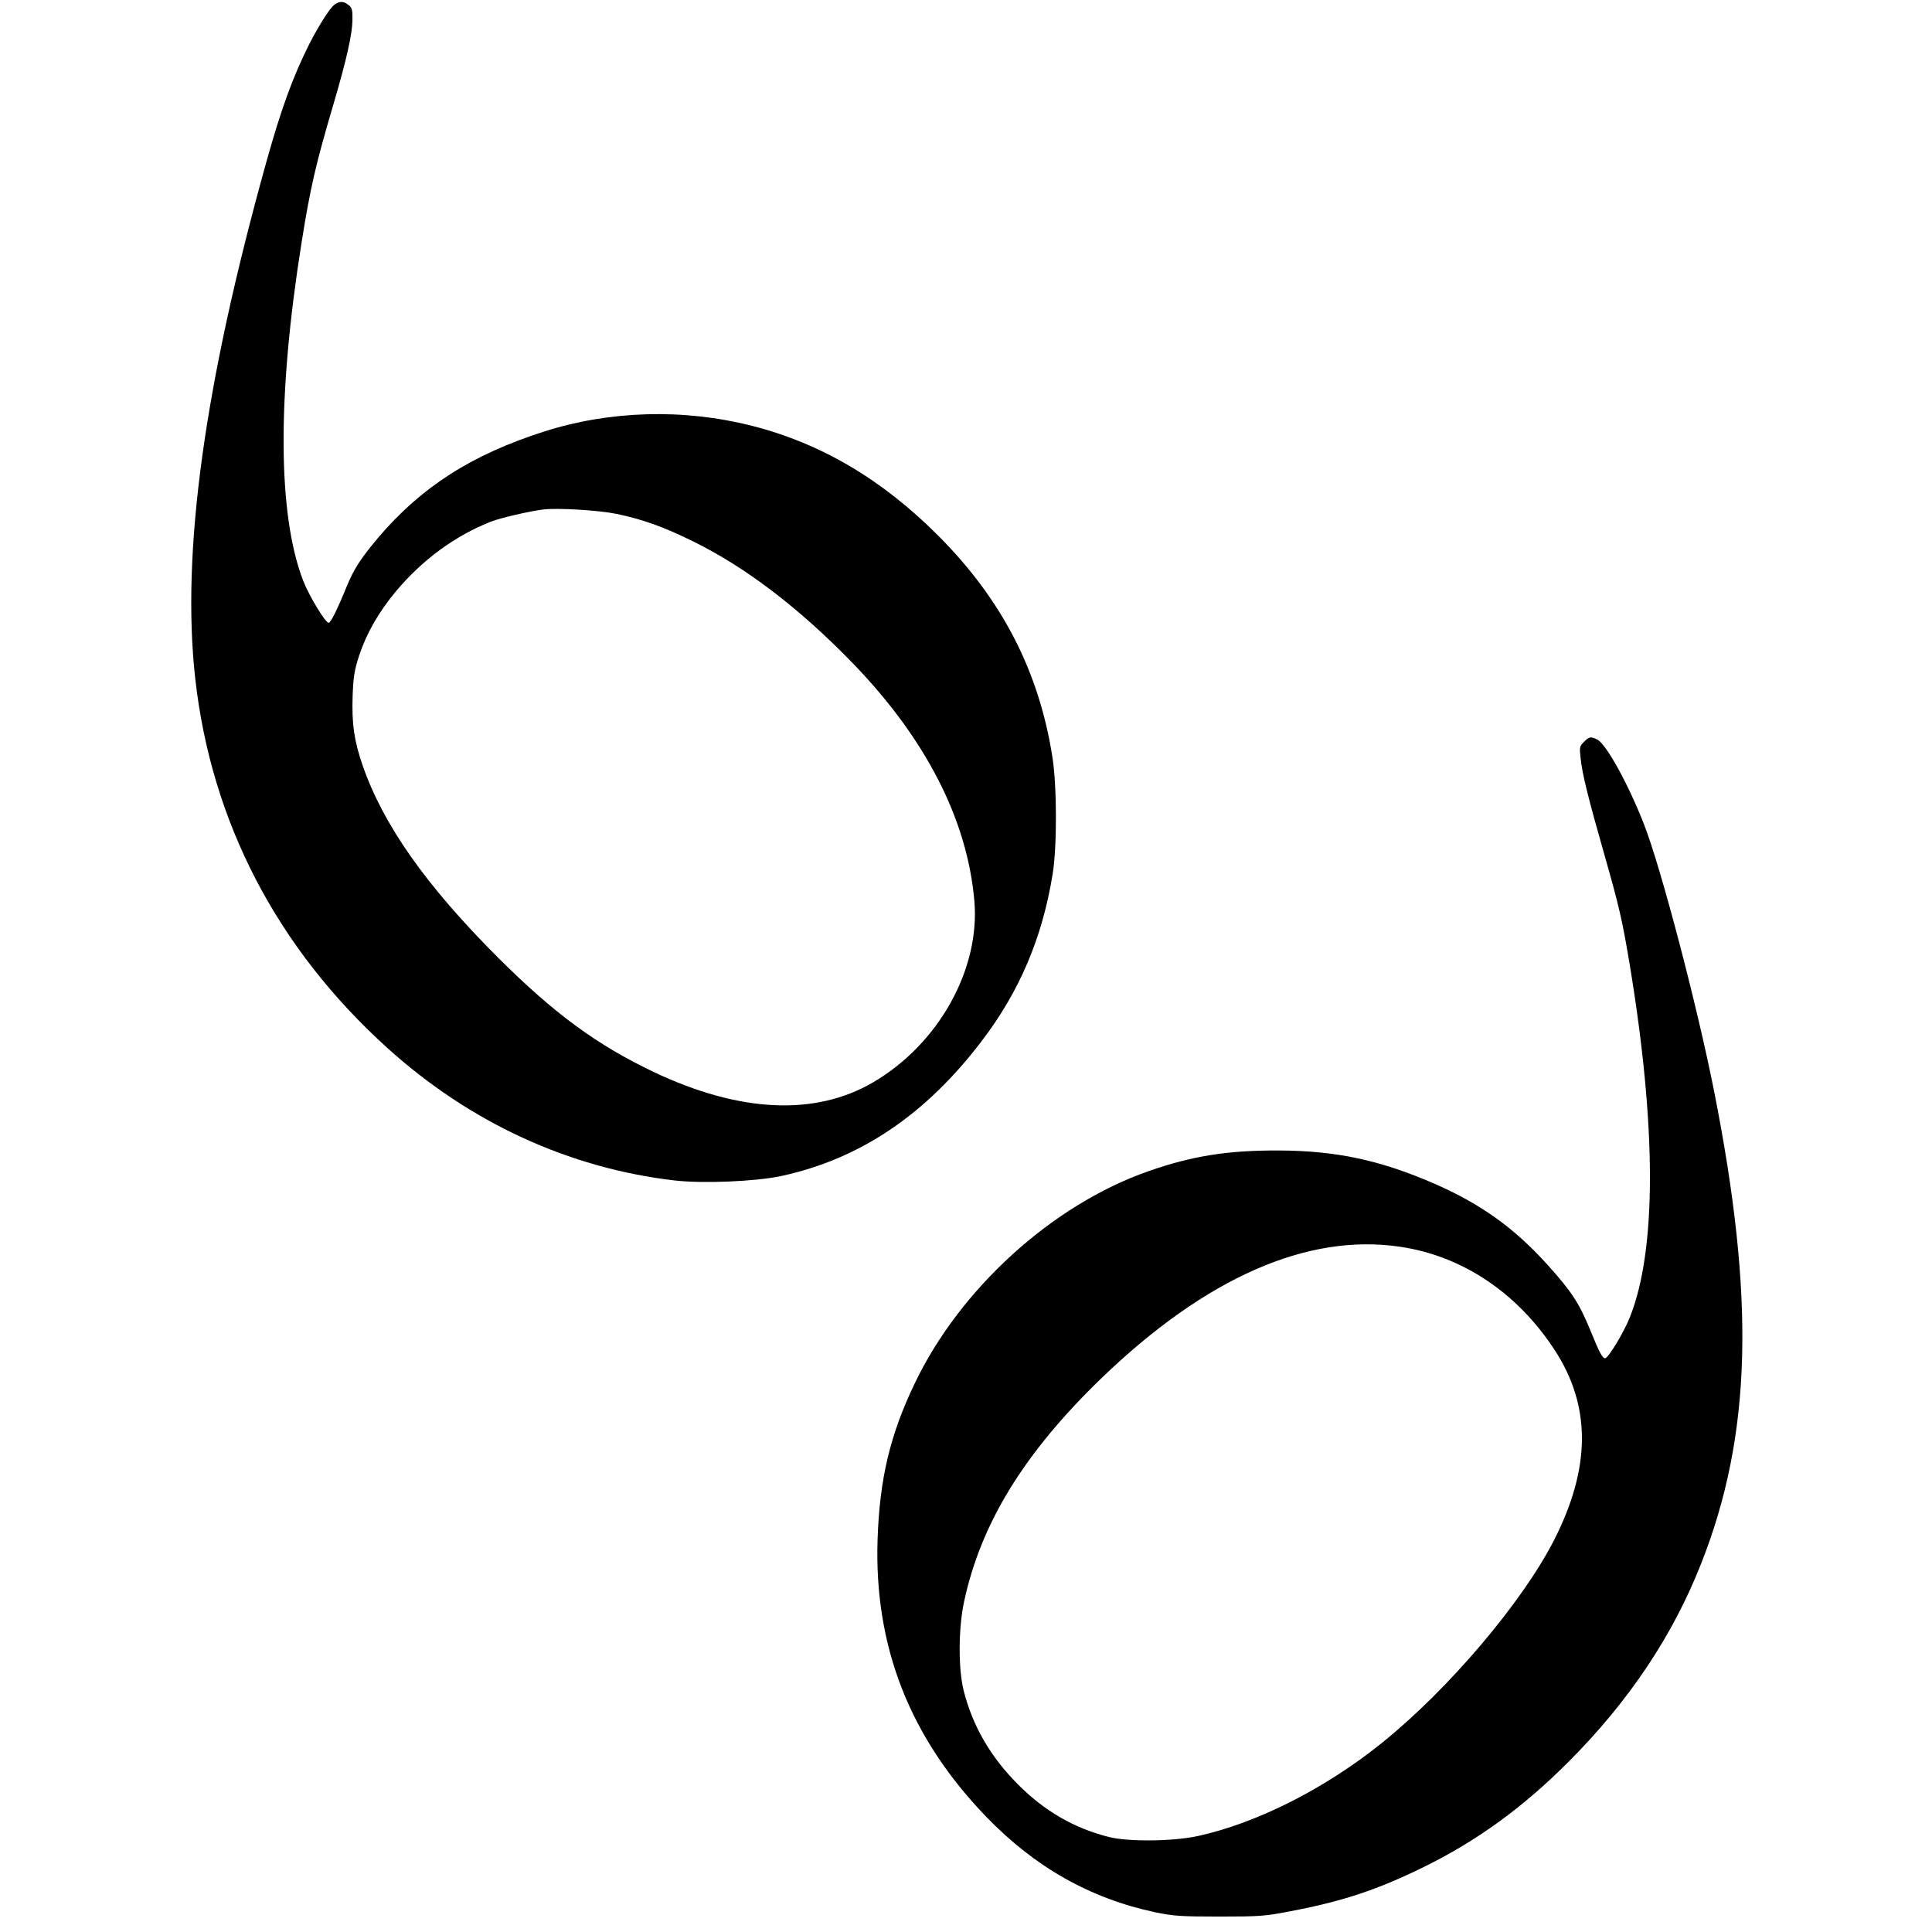 <?xml version="1.0" standalone="no"?>
<!DOCTYPE svg PUBLIC "-//W3C//DTD SVG 20010904//EN"
 "http://www.w3.org/TR/2001/REC-SVG-20010904/DTD/svg10.dtd">
<svg version="1.0" xmlns="http://www.w3.org/2000/svg"
 width="1064pt" height="1064pt" viewBox="0 0 1064 1064"
 preserveAspectRatio="xMidYMid meet">
<g transform="translate(0,1064) scale(0.1,-0.1)"
fill="#000000" stroke="none">
<path d="M1843 10615 c-26 -18 -87 -115 -141 -220 -91 -183 -153 -353 -236
-650 -341 -1224 -468 -2146 -391 -2840 88 -790 450 -1487 1060 -2038 453 -409
997 -660 1579 -728 157 -18 445 -6 587 24 435 94 796 337 1105 743 208 272
334 568 391 919 25 153 24 485 -1 645 -74 473 -277 867 -628 1219 -310 311
-646 509 -1027 606 -378 96 -783 84 -1146 -32 -399 -128 -675 -305 -913 -585
-95 -113 -133 -172 -171 -264 -55 -135 -90 -204 -101 -204 -18 0 -107 147
-140 231 -141 365 -144 1016 -10 1858 49 308 78 435 182 786 66 226 98 366 99
444 1 56 -2 68 -21 83 -27 22 -49 23 -77 3z m1552 -2805 c144 -30 261 -72 421
-151 288 -141 584 -366 879 -670 403 -416 632 -862 671 -1310 33 -377 -197
-789 -558 -1000 -319 -186 -733 -167 -1205 56 -314 149 -550 322 -859 630
-397 397 -633 731 -747 1060 -47 137 -60 227 -55 382 4 109 10 142 36 223 41
123 107 239 203 354 145 173 327 307 525 384 48 19 211 57 284 66 80 10 308
-4 405 -24z"/>
<path d="M8723 6554 c-24 -24 -25 -29 -18 -91 9 -87 41 -215 131 -531 81 -283
99 -364 138 -597 150 -903 150 -1582 1 -1952 -32 -81 -118 -223 -135 -223 -15
0 -31 29 -83 157 -60 146 -103 212 -235 358 -181 201 -366 334 -622 446 -299
130 -541 182 -860 183 -280 1 -475 -30 -715 -114 -530 -185 -1039 -648 -1288
-1170 -136 -284 -193 -526 -204 -860 -19 -588 177 -1088 597 -1524 269 -279
575 -452 935 -528 98 -20 137 -23 350 -23 222 0 251 2 390 29 286 54 479 118
730 241 295 144 551 329 805 584 332 333 573 694 729 1091 279 708 298 1456
70 2605 -94 473 -292 1227 -385 1465 -88 225 -210 446 -259 468 -36 17 -43 15
-72 -14z m-1014 -2780 c343 -50 647 -253 853 -569 201 -308 200 -647 -3 -1046
-175 -343 -582 -823 -949 -1118 -310 -250 -687 -441 -1011 -512 -133 -30 -384
-33 -491 -6 -192 48 -356 143 -503 291 -152 153 -249 322 -298 516 -30 120
-29 343 2 487 92 433 332 823 759 1235 574 552 1132 797 1641 722z"/>
</g>
</svg>
